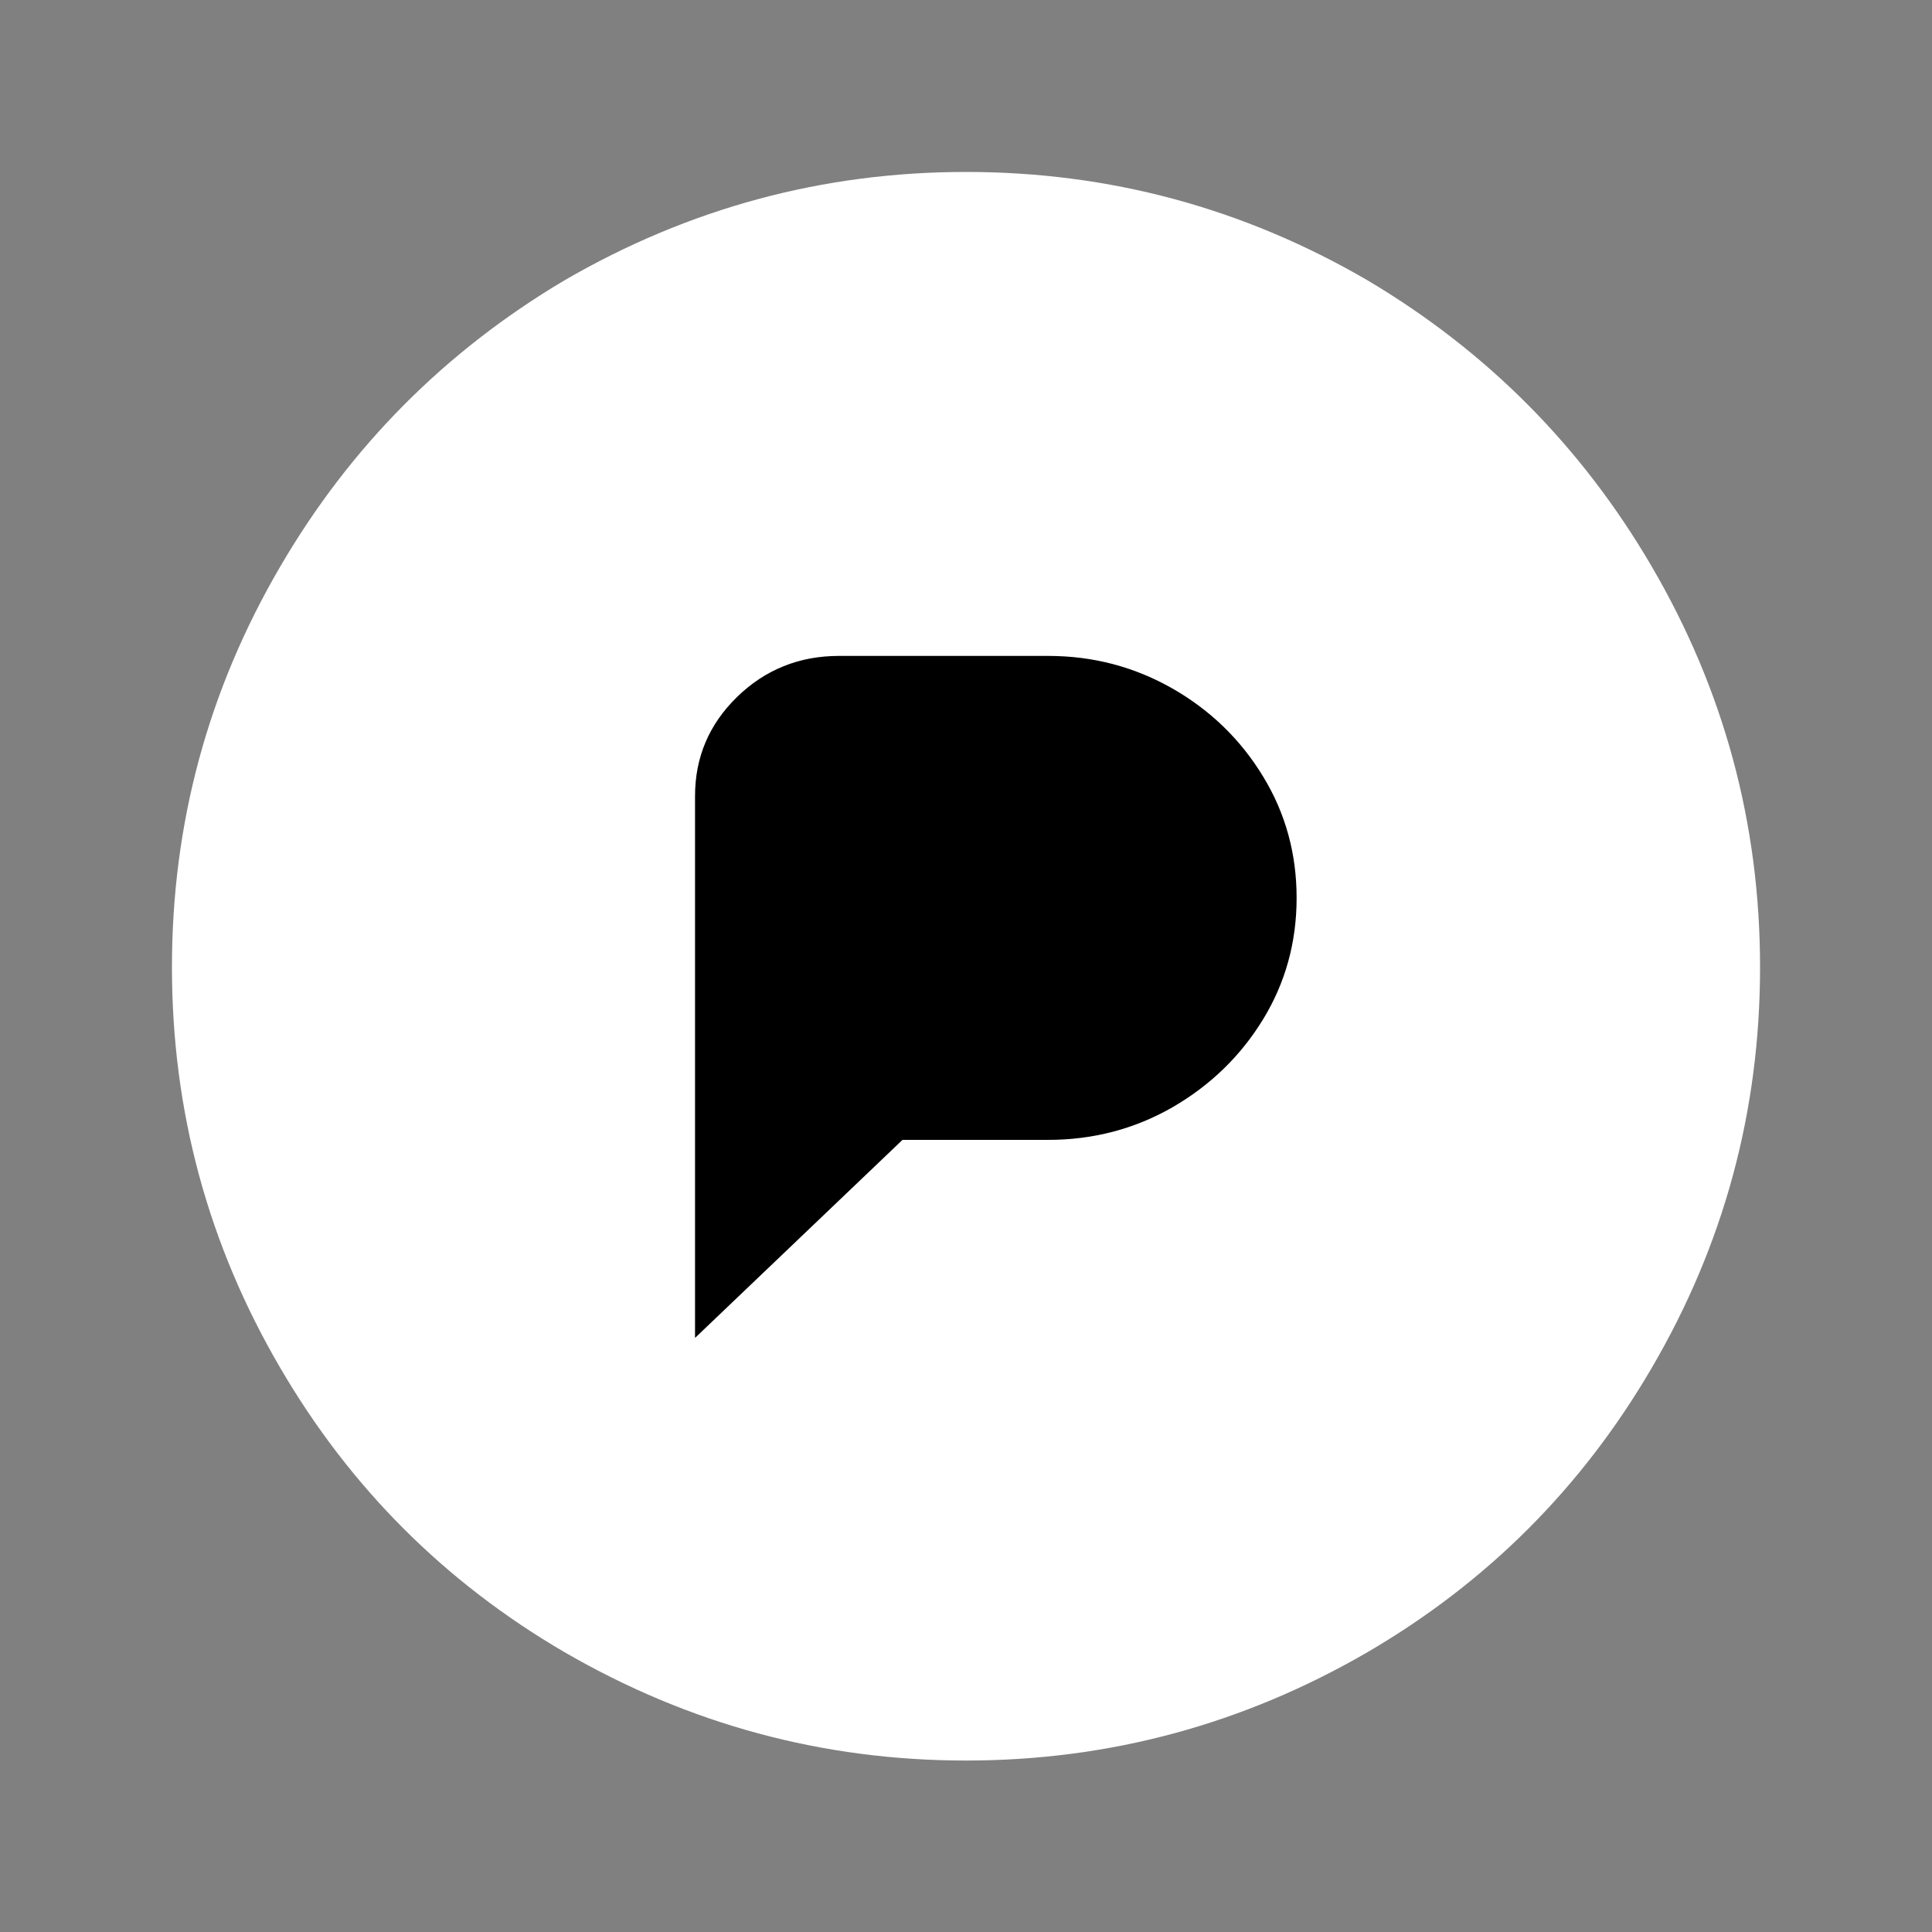 <?xml version="1.0" encoding="utf-8"?>
<!-- Generator: Adobe Adobe Illustrator 24.2.0, SVG Export Plug-In . SVG Version: 6.00 Build 0)  -->
<svg version="1.1" id="Layer_1" xmlns="http://www.w3.org/2000/svg" xmlns:xlink="http://www.w3.org/1999/xlink" x="0px" y="0px"
	 width="800px" height="800px" viewBox="0 0 800 800" style="enable-background:new 0 0 800 800;" xml:space="preserve">
<rect x="0" y="0" width="800" height="800" fill="#808080" stroke="none"/>
<style type="text/css">
	.st0{fill:#FFFFFF;}
</style>
<g id="Layer_2">
	<rect x="194.8" y="237" width="358.5" height="358.5"/>
</g>
<path class="st0" d="M400,71.2c-59.3,0-114.8,15-166.3,44.9c-49.5,29.4-88.7,68.9-117.6,118.4c-29.9,51.1-44.9,106.4-44.9,166
	s15,114.9,44.9,166c28.9,49.5,68.1,88.7,117.6,117.6c51.6,29.9,107,44.9,166.3,44.9s114.8-15,166.3-44.9
	c49.5-28.9,88.7-68.1,117.6-117.6c29.9-51.1,44.9-106.4,44.9-166s-15-114.9-44.9-166c-28.9-49.5-68.1-89-117.6-118.4
	C514.8,86.1,459.3,71.2,400,71.2z M347.4,271.6H434c18.6,0,35.7,4.5,51.5,13.5c15.7,9,28.2,21.1,37.5,36.4
	c9.3,15.2,13.9,32,13.9,50.3c0,18.3-4.6,35.1-13.9,50.3c-9.3,15.2-21.8,27.3-37.5,36.4c-15.7,9-32.9,13.5-51.5,13.5h-60.3l-85.9,82
	V329.6c0-16,5.8-29.7,17.4-41S330.9,271.6,347.4,271.6z"/>
</svg>
